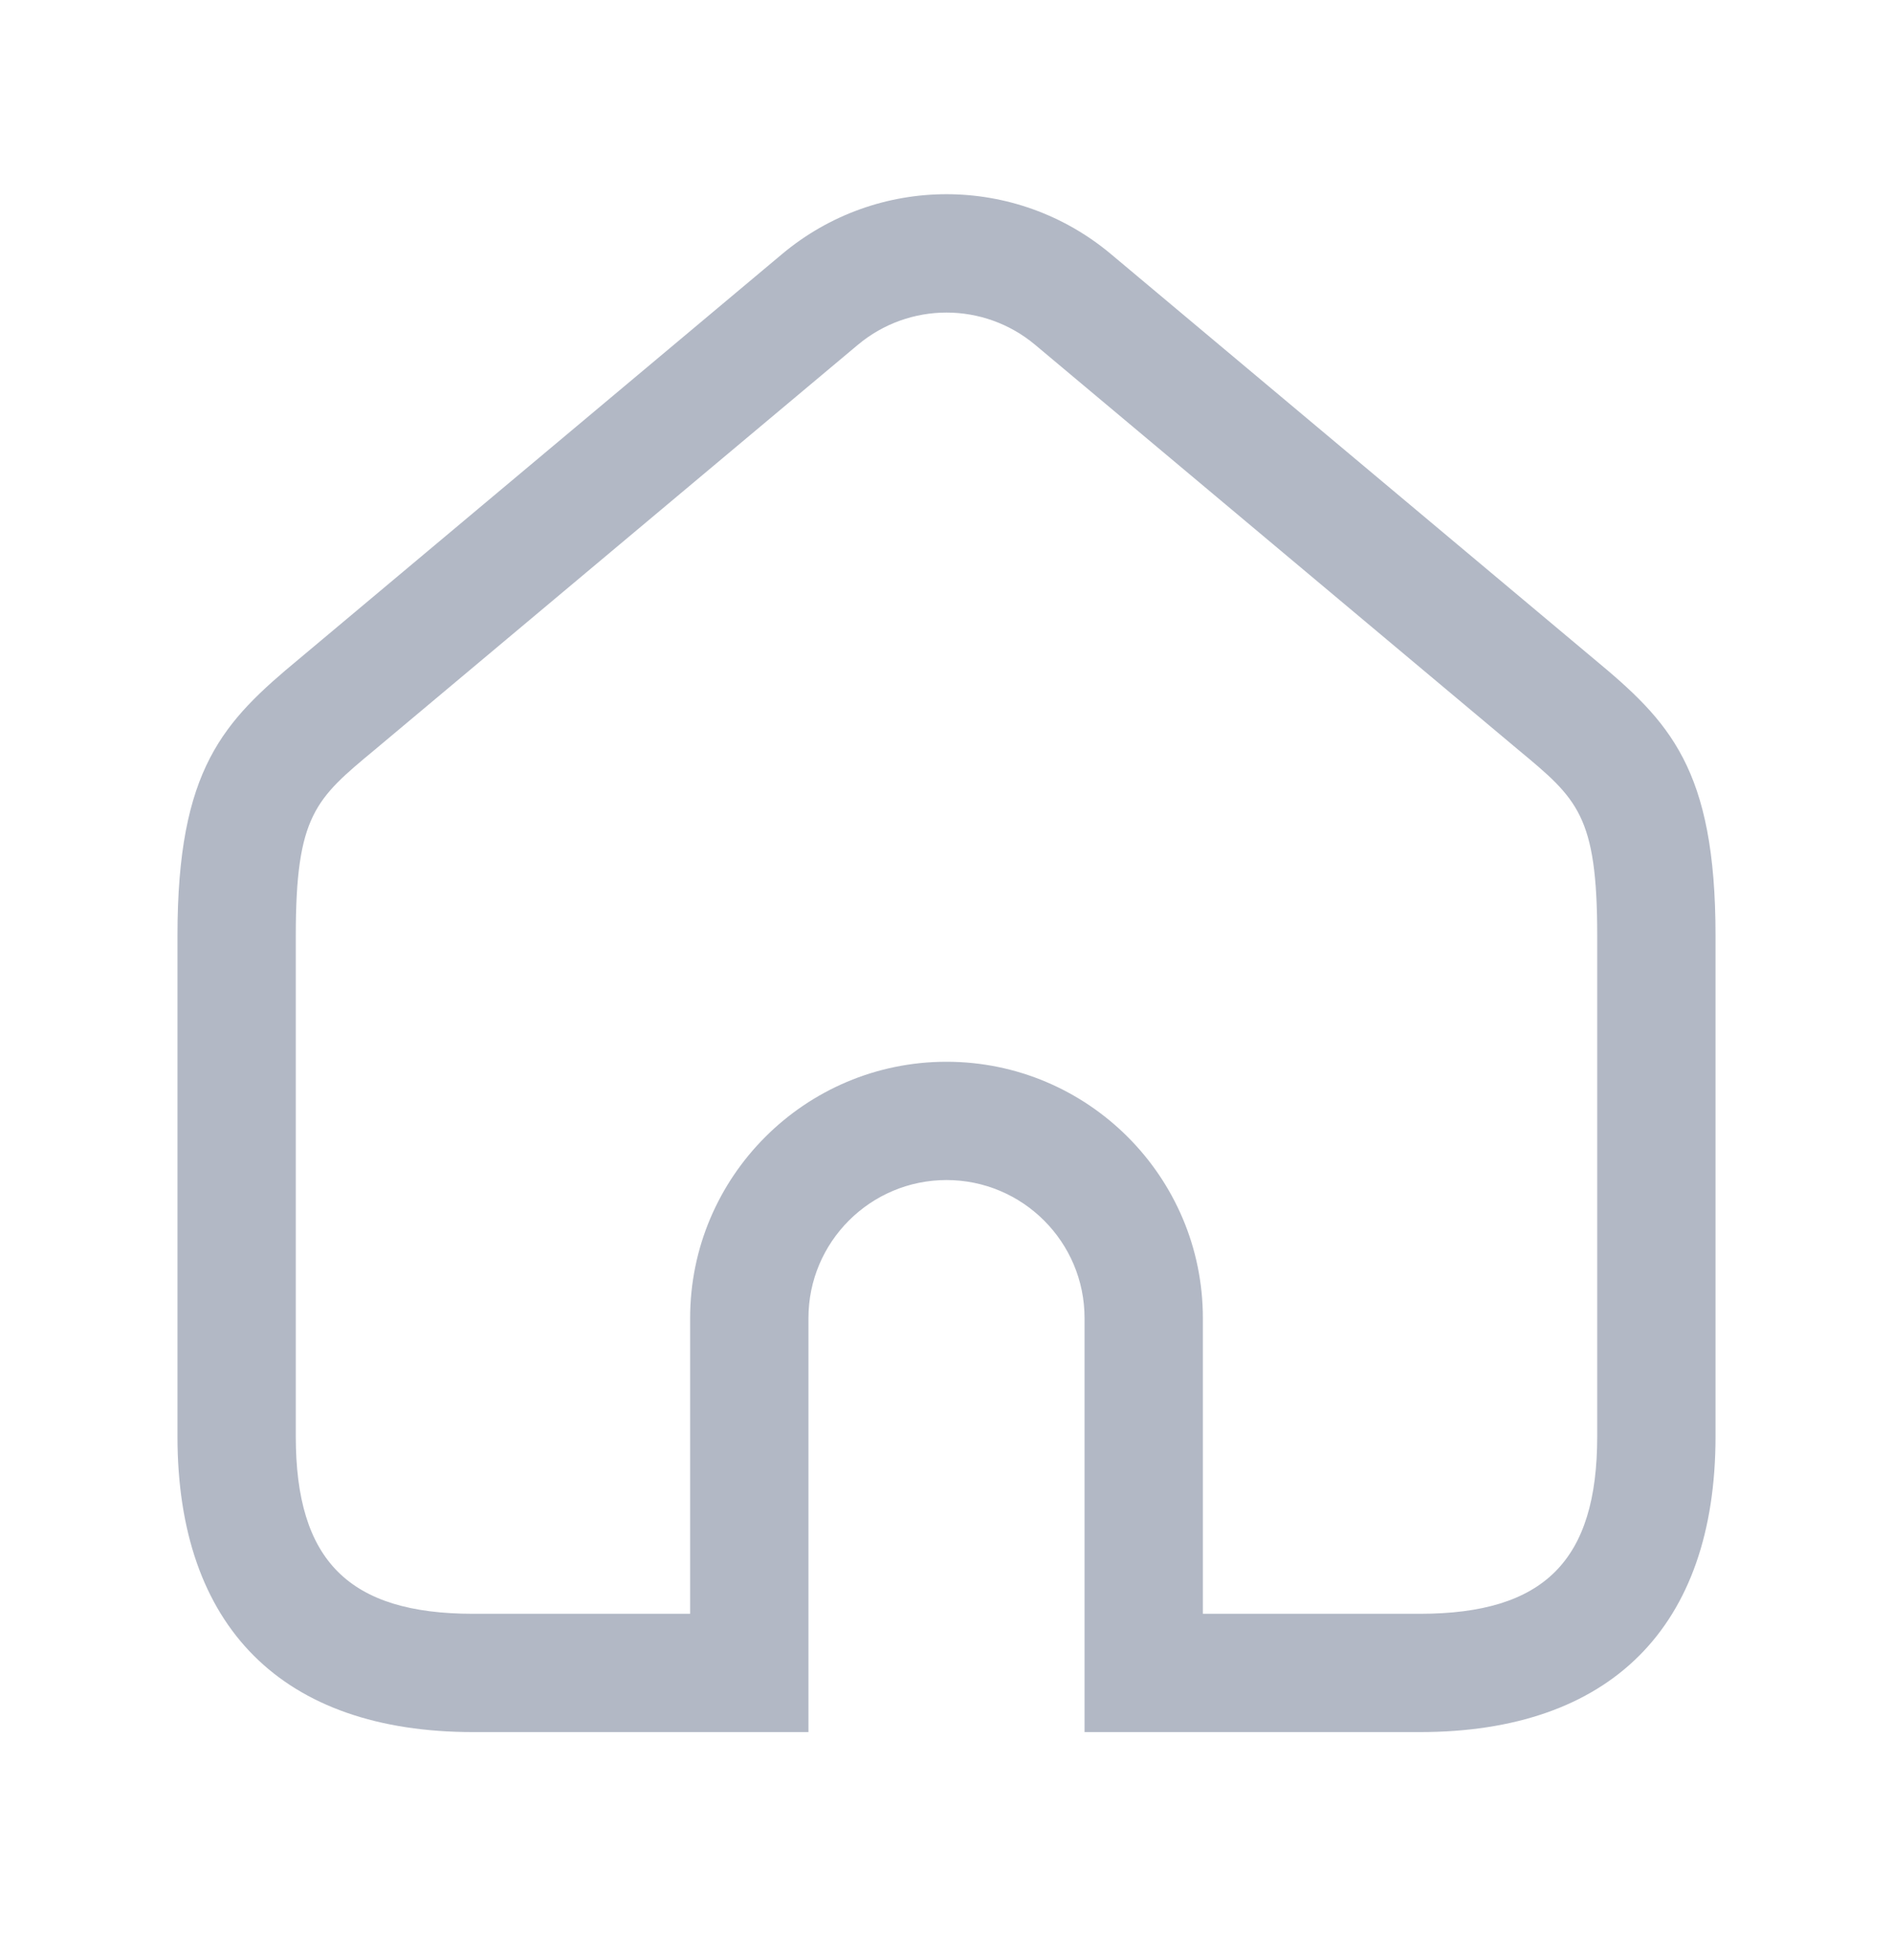 <svg width="28" height="29" viewBox="0 0 28 29" fill="none" xmlns="http://www.w3.org/2000/svg">
<path d="M21 25.625H16.042V19.5C16.042 18.374 15.126 17.458 14 17.458C12.874 17.458 11.958 18.374 11.958 19.5V25.625H7C4.179 25.625 2.625 24.071 2.625 21.25V13.842C2.625 11.365 3.309 10.673 4.424 9.748L11.564 3.762C12.975 2.577 15.025 2.577 16.436 3.762L23.576 9.748C24.691 10.673 25.375 11.366 25.375 13.842V21.25C25.375 24.071 23.821 25.625 21 25.625ZM17.792 23.875H21C22.84 23.875 23.625 23.09 23.625 21.25V13.842C23.625 12.061 23.331 11.818 22.459 11.094L15.312 5.102C14.552 4.465 13.448 4.465 12.688 5.102L5.541 11.094C4.669 11.818 4.375 12.061 4.375 13.842V21.25C4.375 23.09 5.16 23.875 7 23.875H10.208V19.5C10.208 17.409 11.909 15.708 14 15.708C16.091 15.708 17.792 17.409 17.792 19.5V23.875Z" fill="#B2B8C5"/>
</svg>
